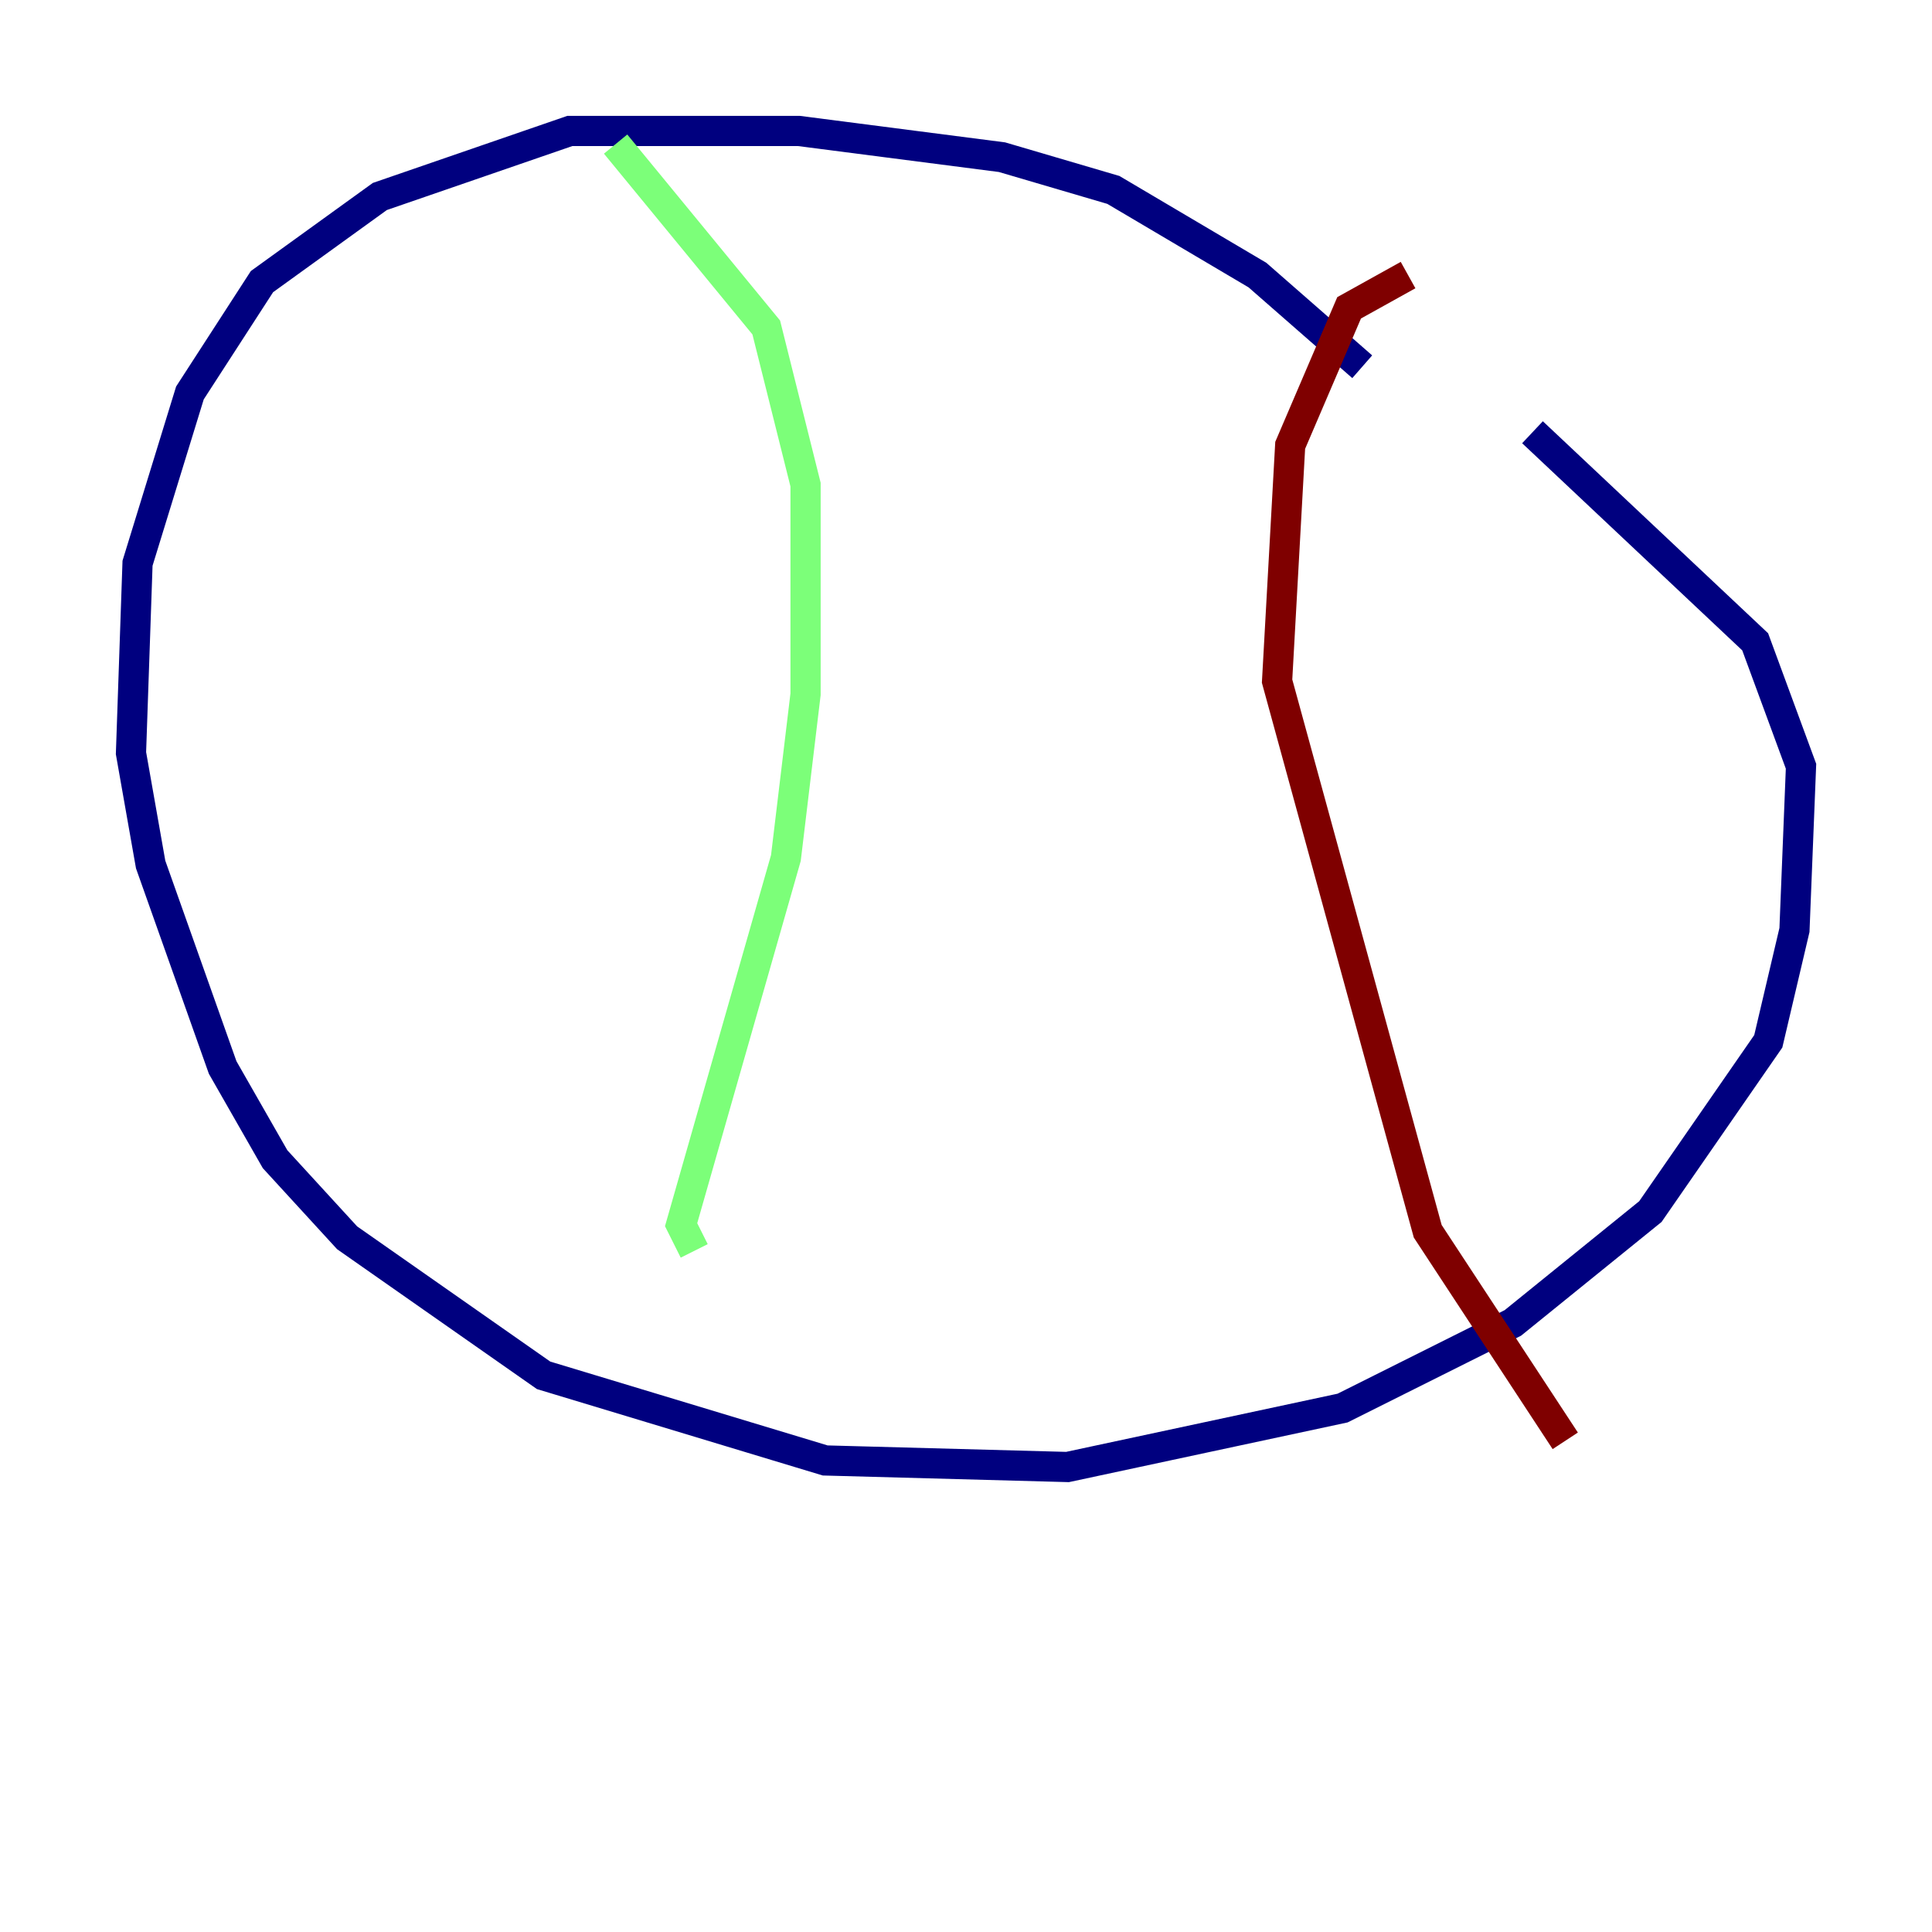 <?xml version="1.0" encoding="utf-8" ?>
<svg baseProfile="tiny" height="128" version="1.2" viewBox="0,0,128,128" width="128" xmlns="http://www.w3.org/2000/svg" xmlns:ev="http://www.w3.org/2001/xml-events" xmlns:xlink="http://www.w3.org/1999/xlink"><defs /><polyline fill="none" points="90.251,24.298 83.308,18.224 73.763,12.583 66.386,10.414 52.936,8.678 37.749,8.678 25.166,13.017 17.356,18.658 12.583,26.034 9.112,37.315 8.678,49.898 9.98,57.275 14.752,70.725 18.224,76.8 22.997,82.007 36.014,91.119 54.671,96.759 70.725,97.193 88.949,93.288 100.231,87.647 109.342,80.271 117.153,68.99 118.888,61.614 119.322,50.766 116.285,42.522 101.532,28.637" stroke="#00007f" stroke-width="2" /><polyline fill="none" points="40.786,9.546 50.766,21.695 53.37,32.108 53.37,45.993 52.068,56.841 45.125,81.139 45.993,82.875" stroke="#7cff79" stroke-width="2" /><polyline fill="none" points="93.288,18.224 89.383,20.393 85.478,29.505 84.61,45.125 94.59,81.573 103.702,95.458" stroke="#7f0000" stroke-width="2" /></svg>